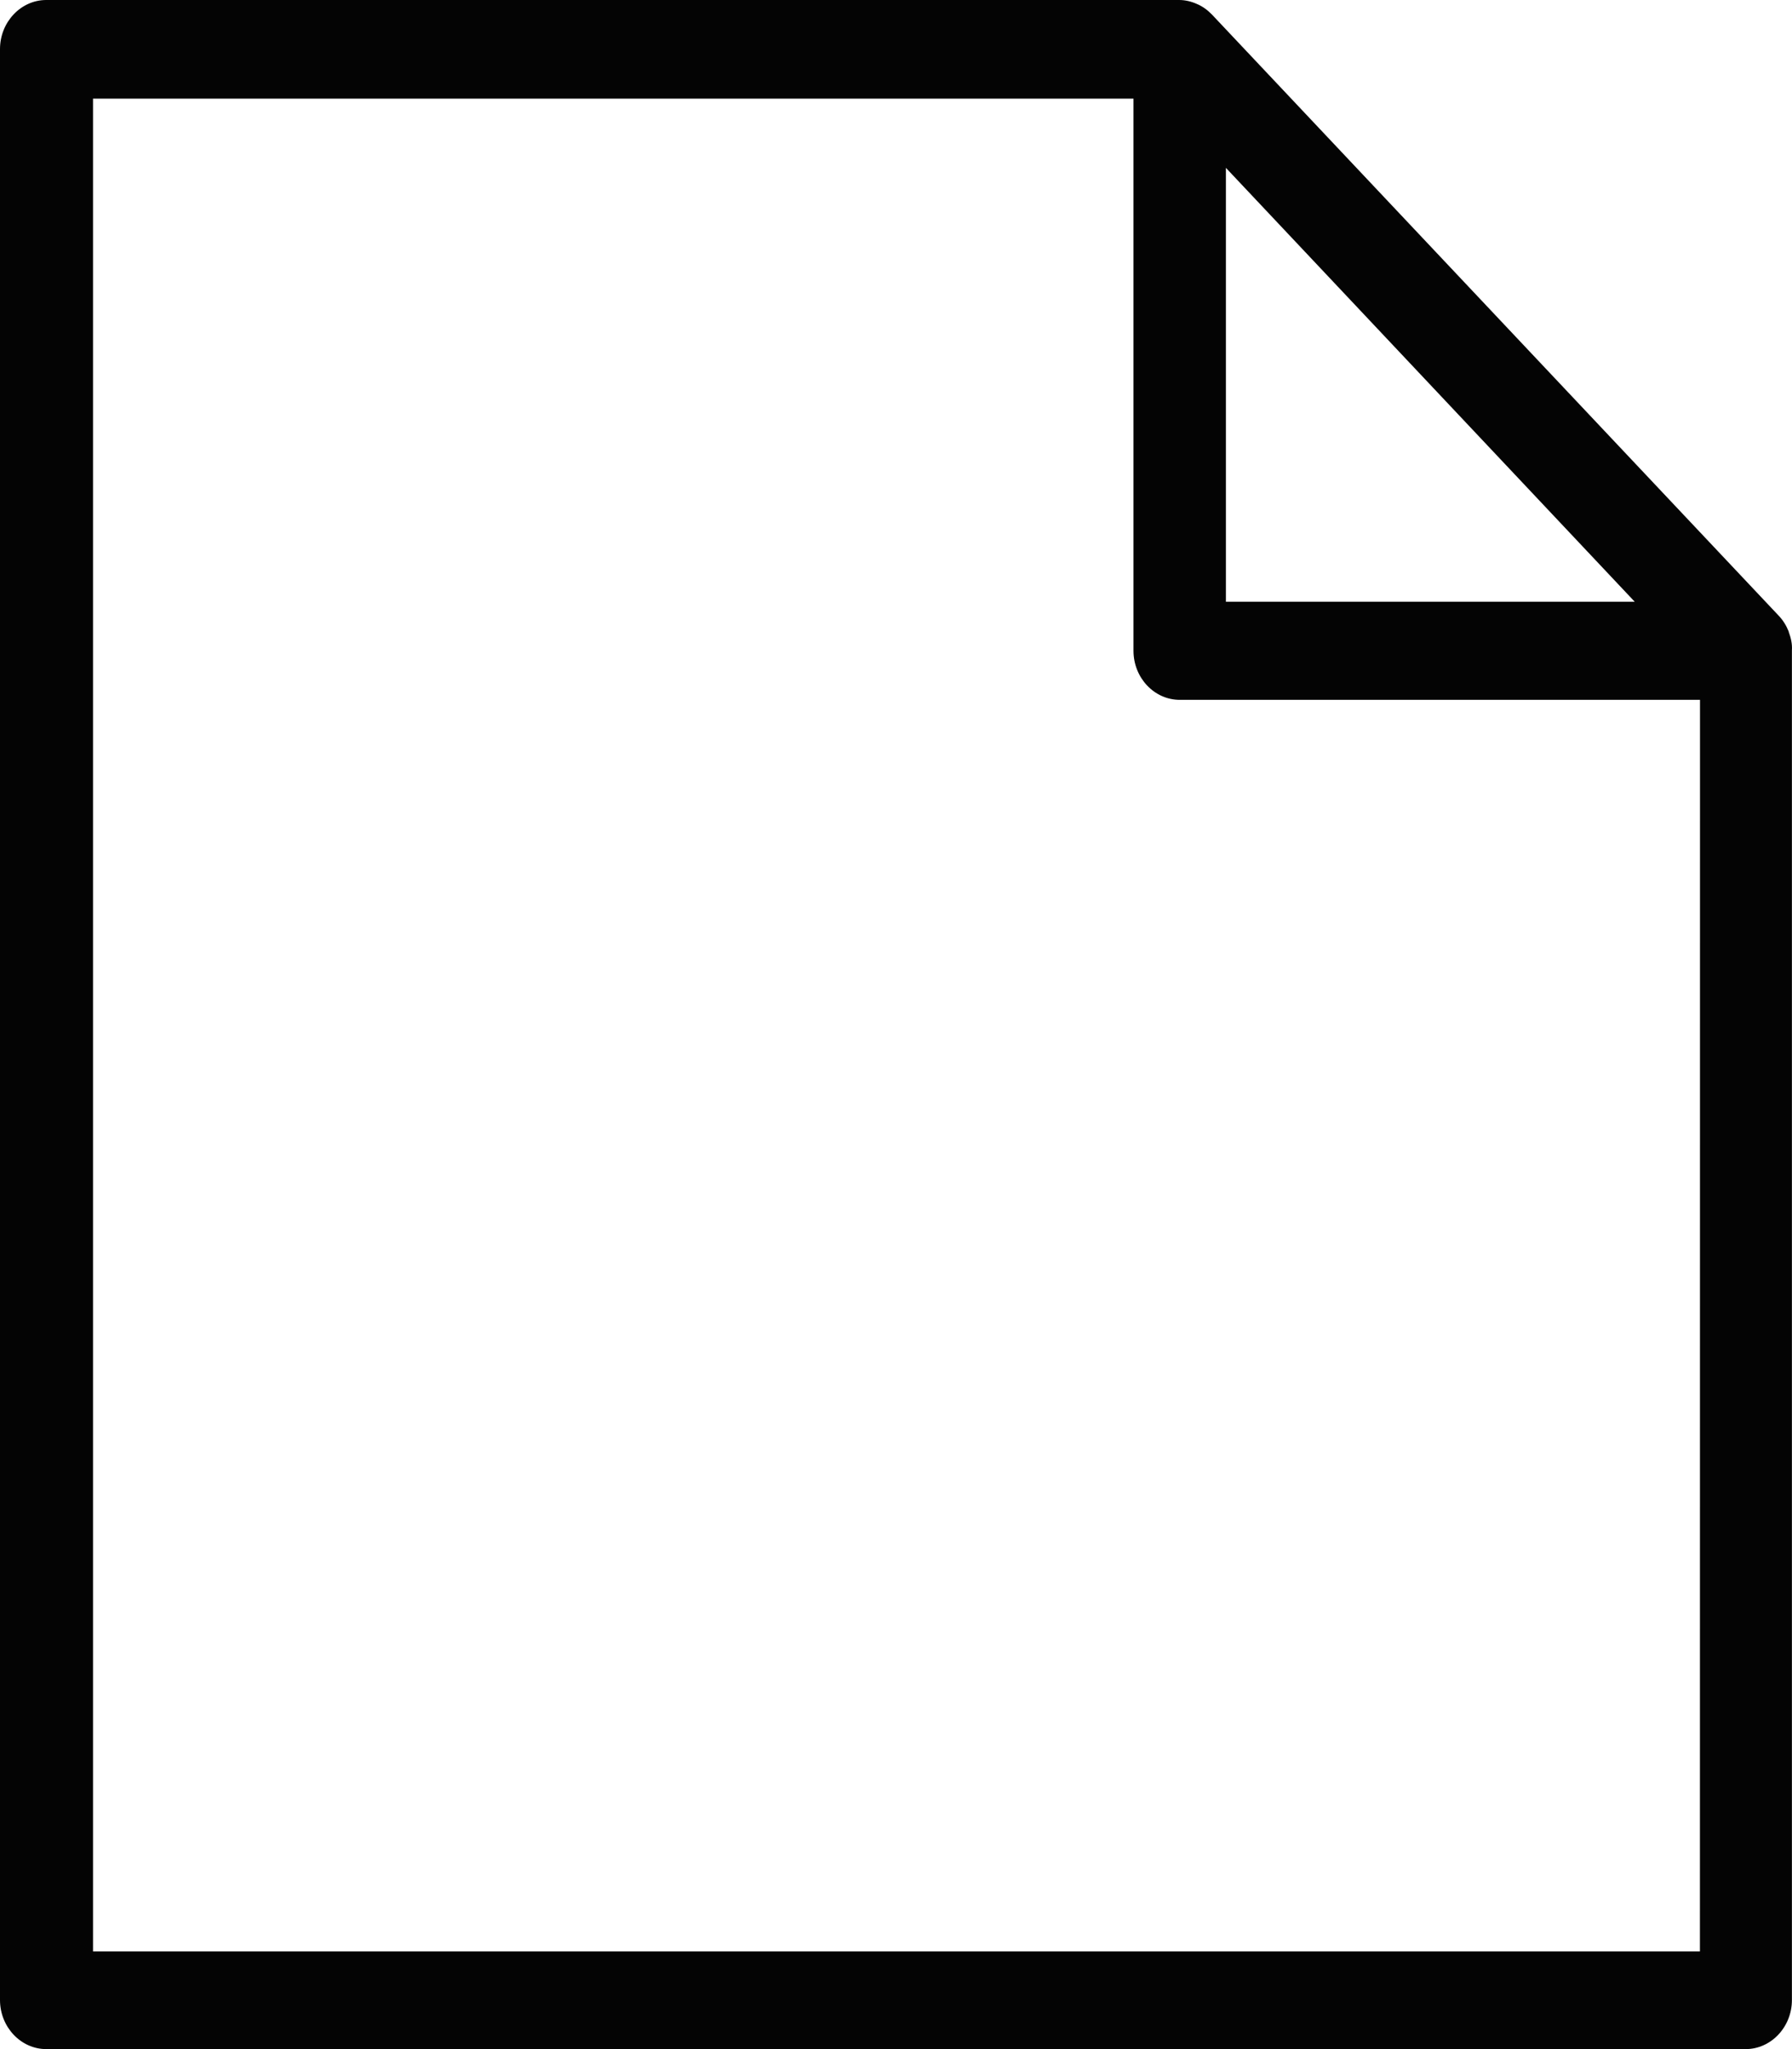 <svg width="21" height="24" viewBox="0 0 21 24" fill="none" xmlns="http://www.w3.org/2000/svg">
<path d="M20.962 7.398C20.934 7.329 20.897 7.266 20.842 7.209L14.204 0.172C14.155 0.121 14.095 0.075 14.025 0.046C13.96 0.017 13.889 0 13.819 0H0.542C0.244 0 0 0.259 0 0.575V23.425C0 23.741 0.244 24 0.542 24H20.457C20.755 24 20.999 23.741 20.999 23.425V7.617C21.004 7.542 20.988 7.473 20.961 7.399L20.962 7.398ZM14.366 1.966L19.157 7.048H14.366V1.966ZM19.921 22.856H1.09V1.155H13.283V7.622C13.283 7.939 13.527 8.197 13.825 8.197H19.922L19.921 22.856Z" fill="#040404"/>
</svg>
